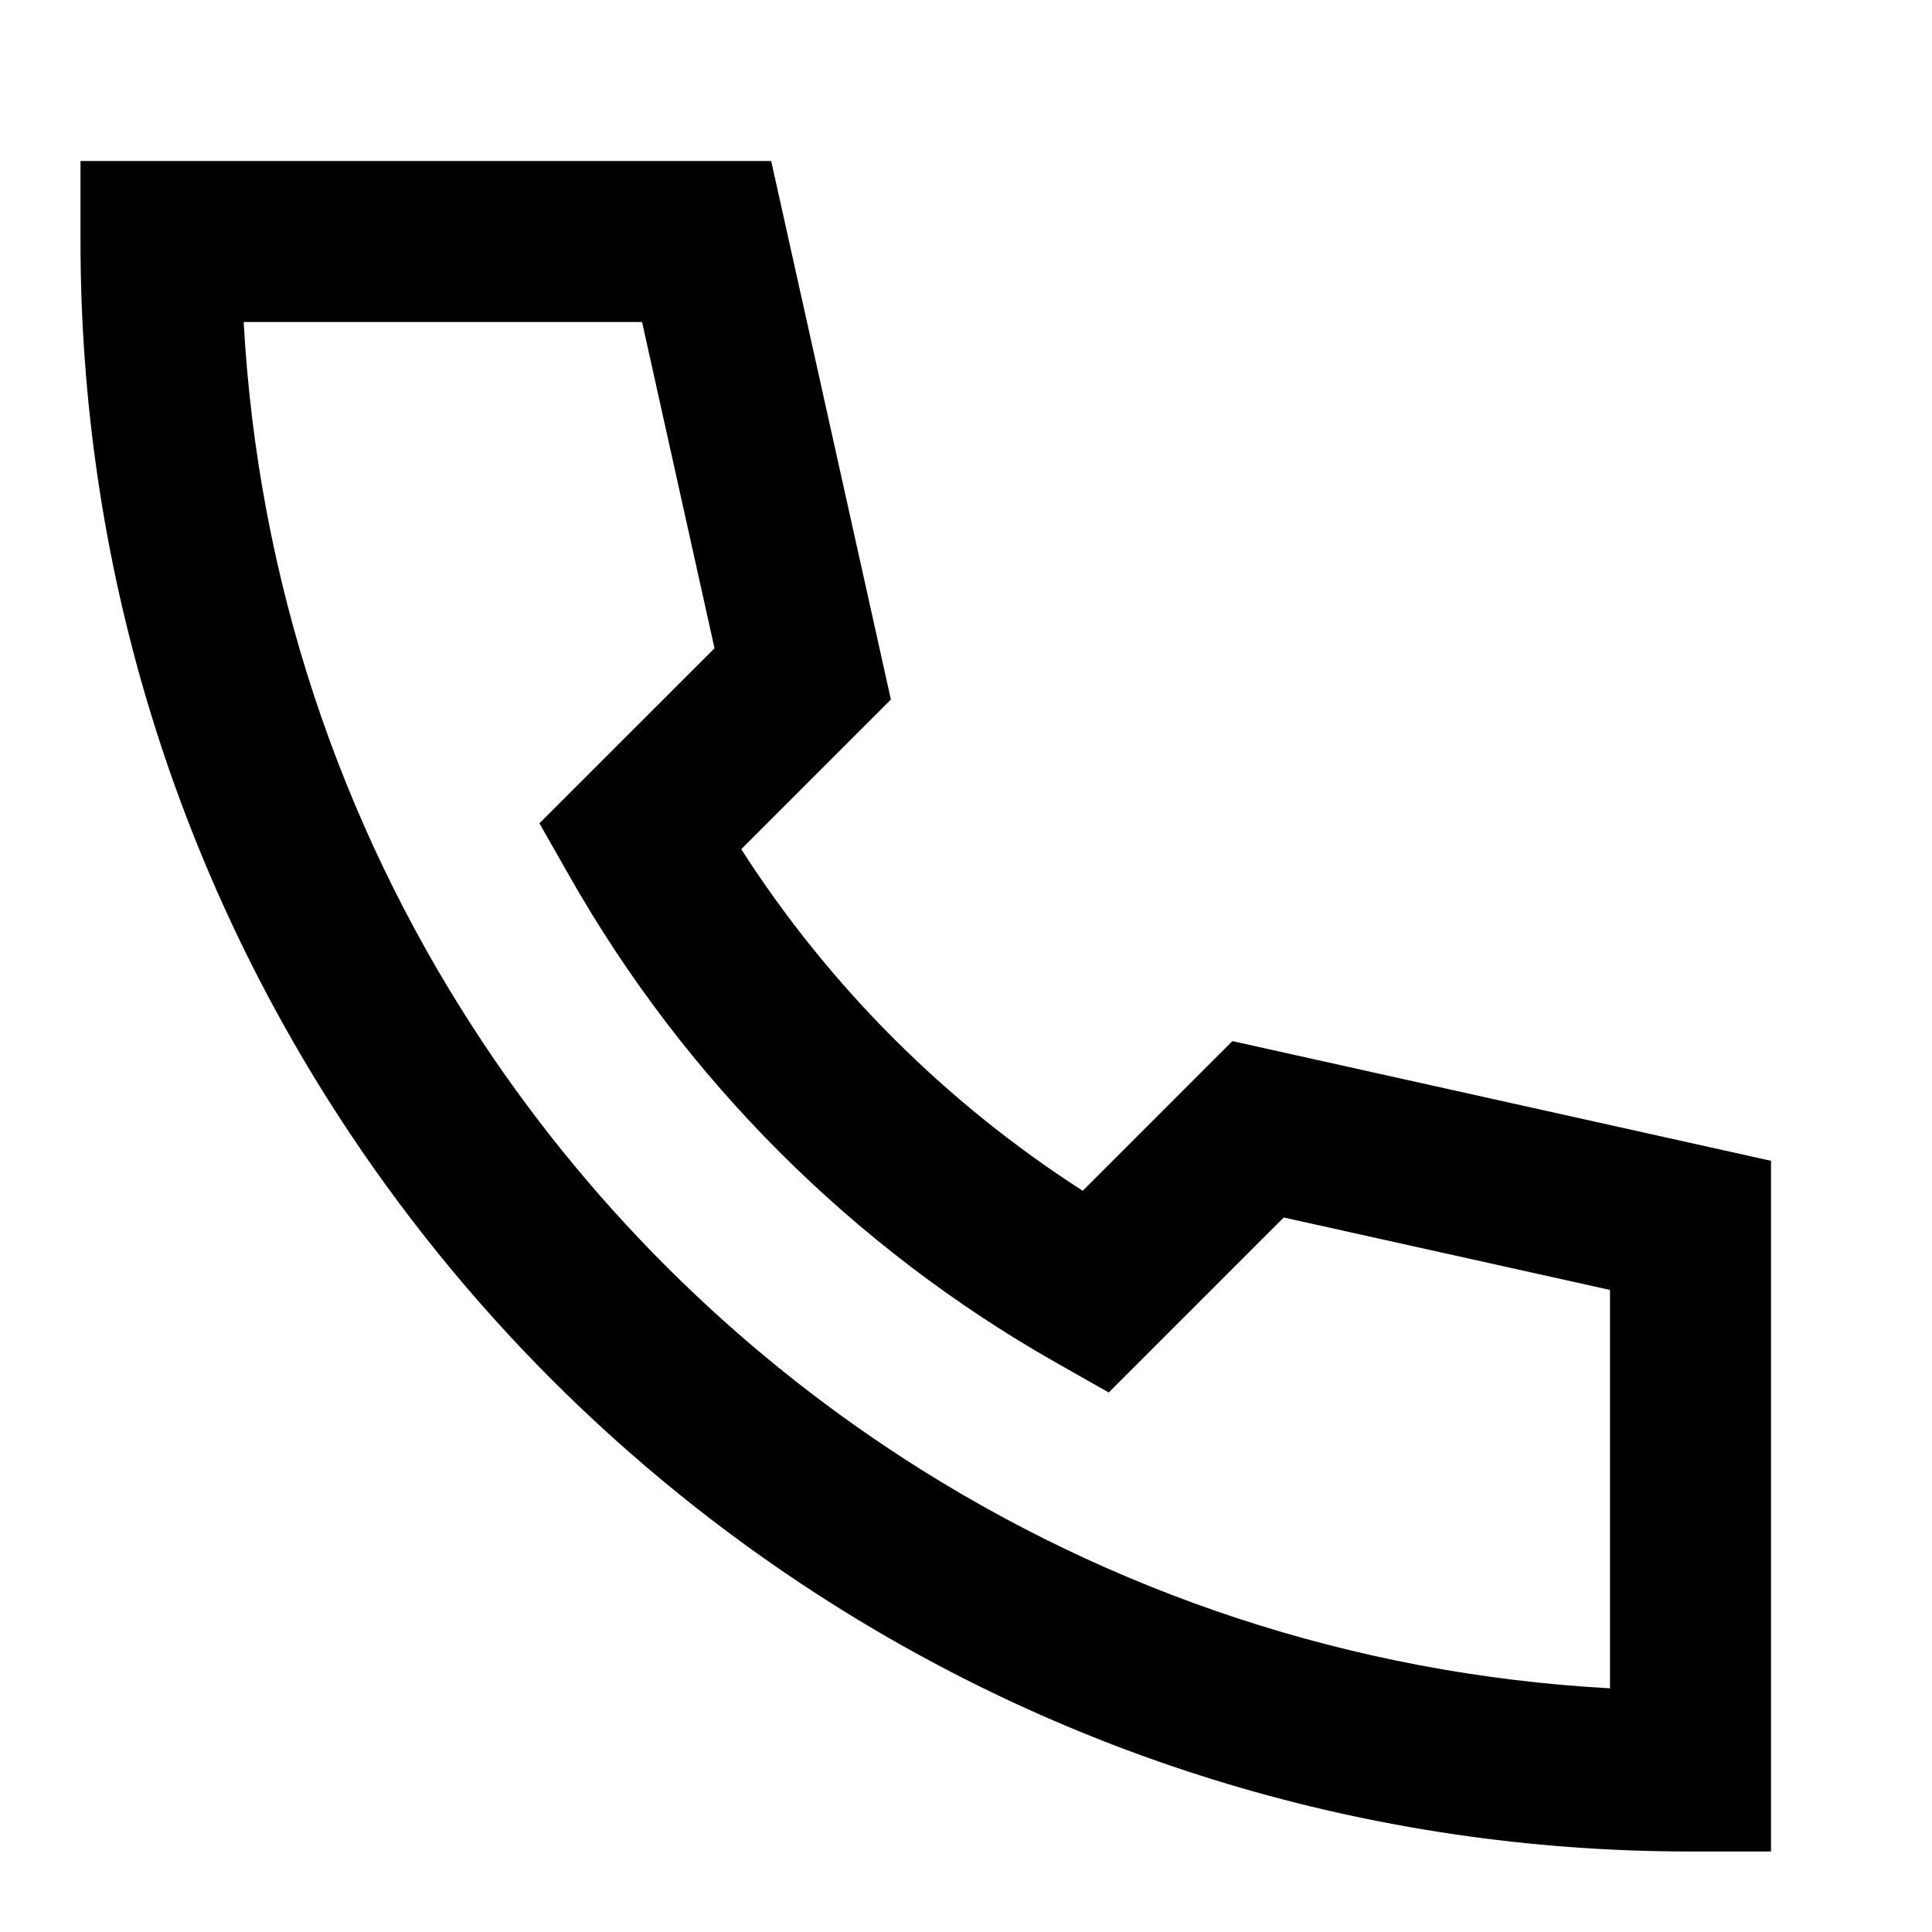 <svg width="24" height="24" viewBox="0 0 24 24" fill="none" xmlns="http://www.w3.org/2000/svg">
    <path
        d="M1 2H9.58L11.067 8.69L9.208 10.549C10.299 12.251 11.749 13.7 13.45 14.792L15.309 12.933L22 14.42V23H21C17.002 23 13.275 21.826 10.15 19.803C7.769 18.263 5.737 16.231 4.196 13.85C2.174 10.724 1 6.998 1 3V2ZM3.027 4C3.204 7.221 4.226 10.214 5.876 12.764C7.262 14.907 9.093 16.738 11.236 18.124C13.786 19.774 16.779 20.796 20 20.973V16.024L15.947 15.124L13.773 17.298L13.11 16.922C10.595 15.494 8.506 13.405 7.078 10.89L6.701 10.227L8.876 8.053L7.976 4H3.027Z"
        fill="black" />
</svg>